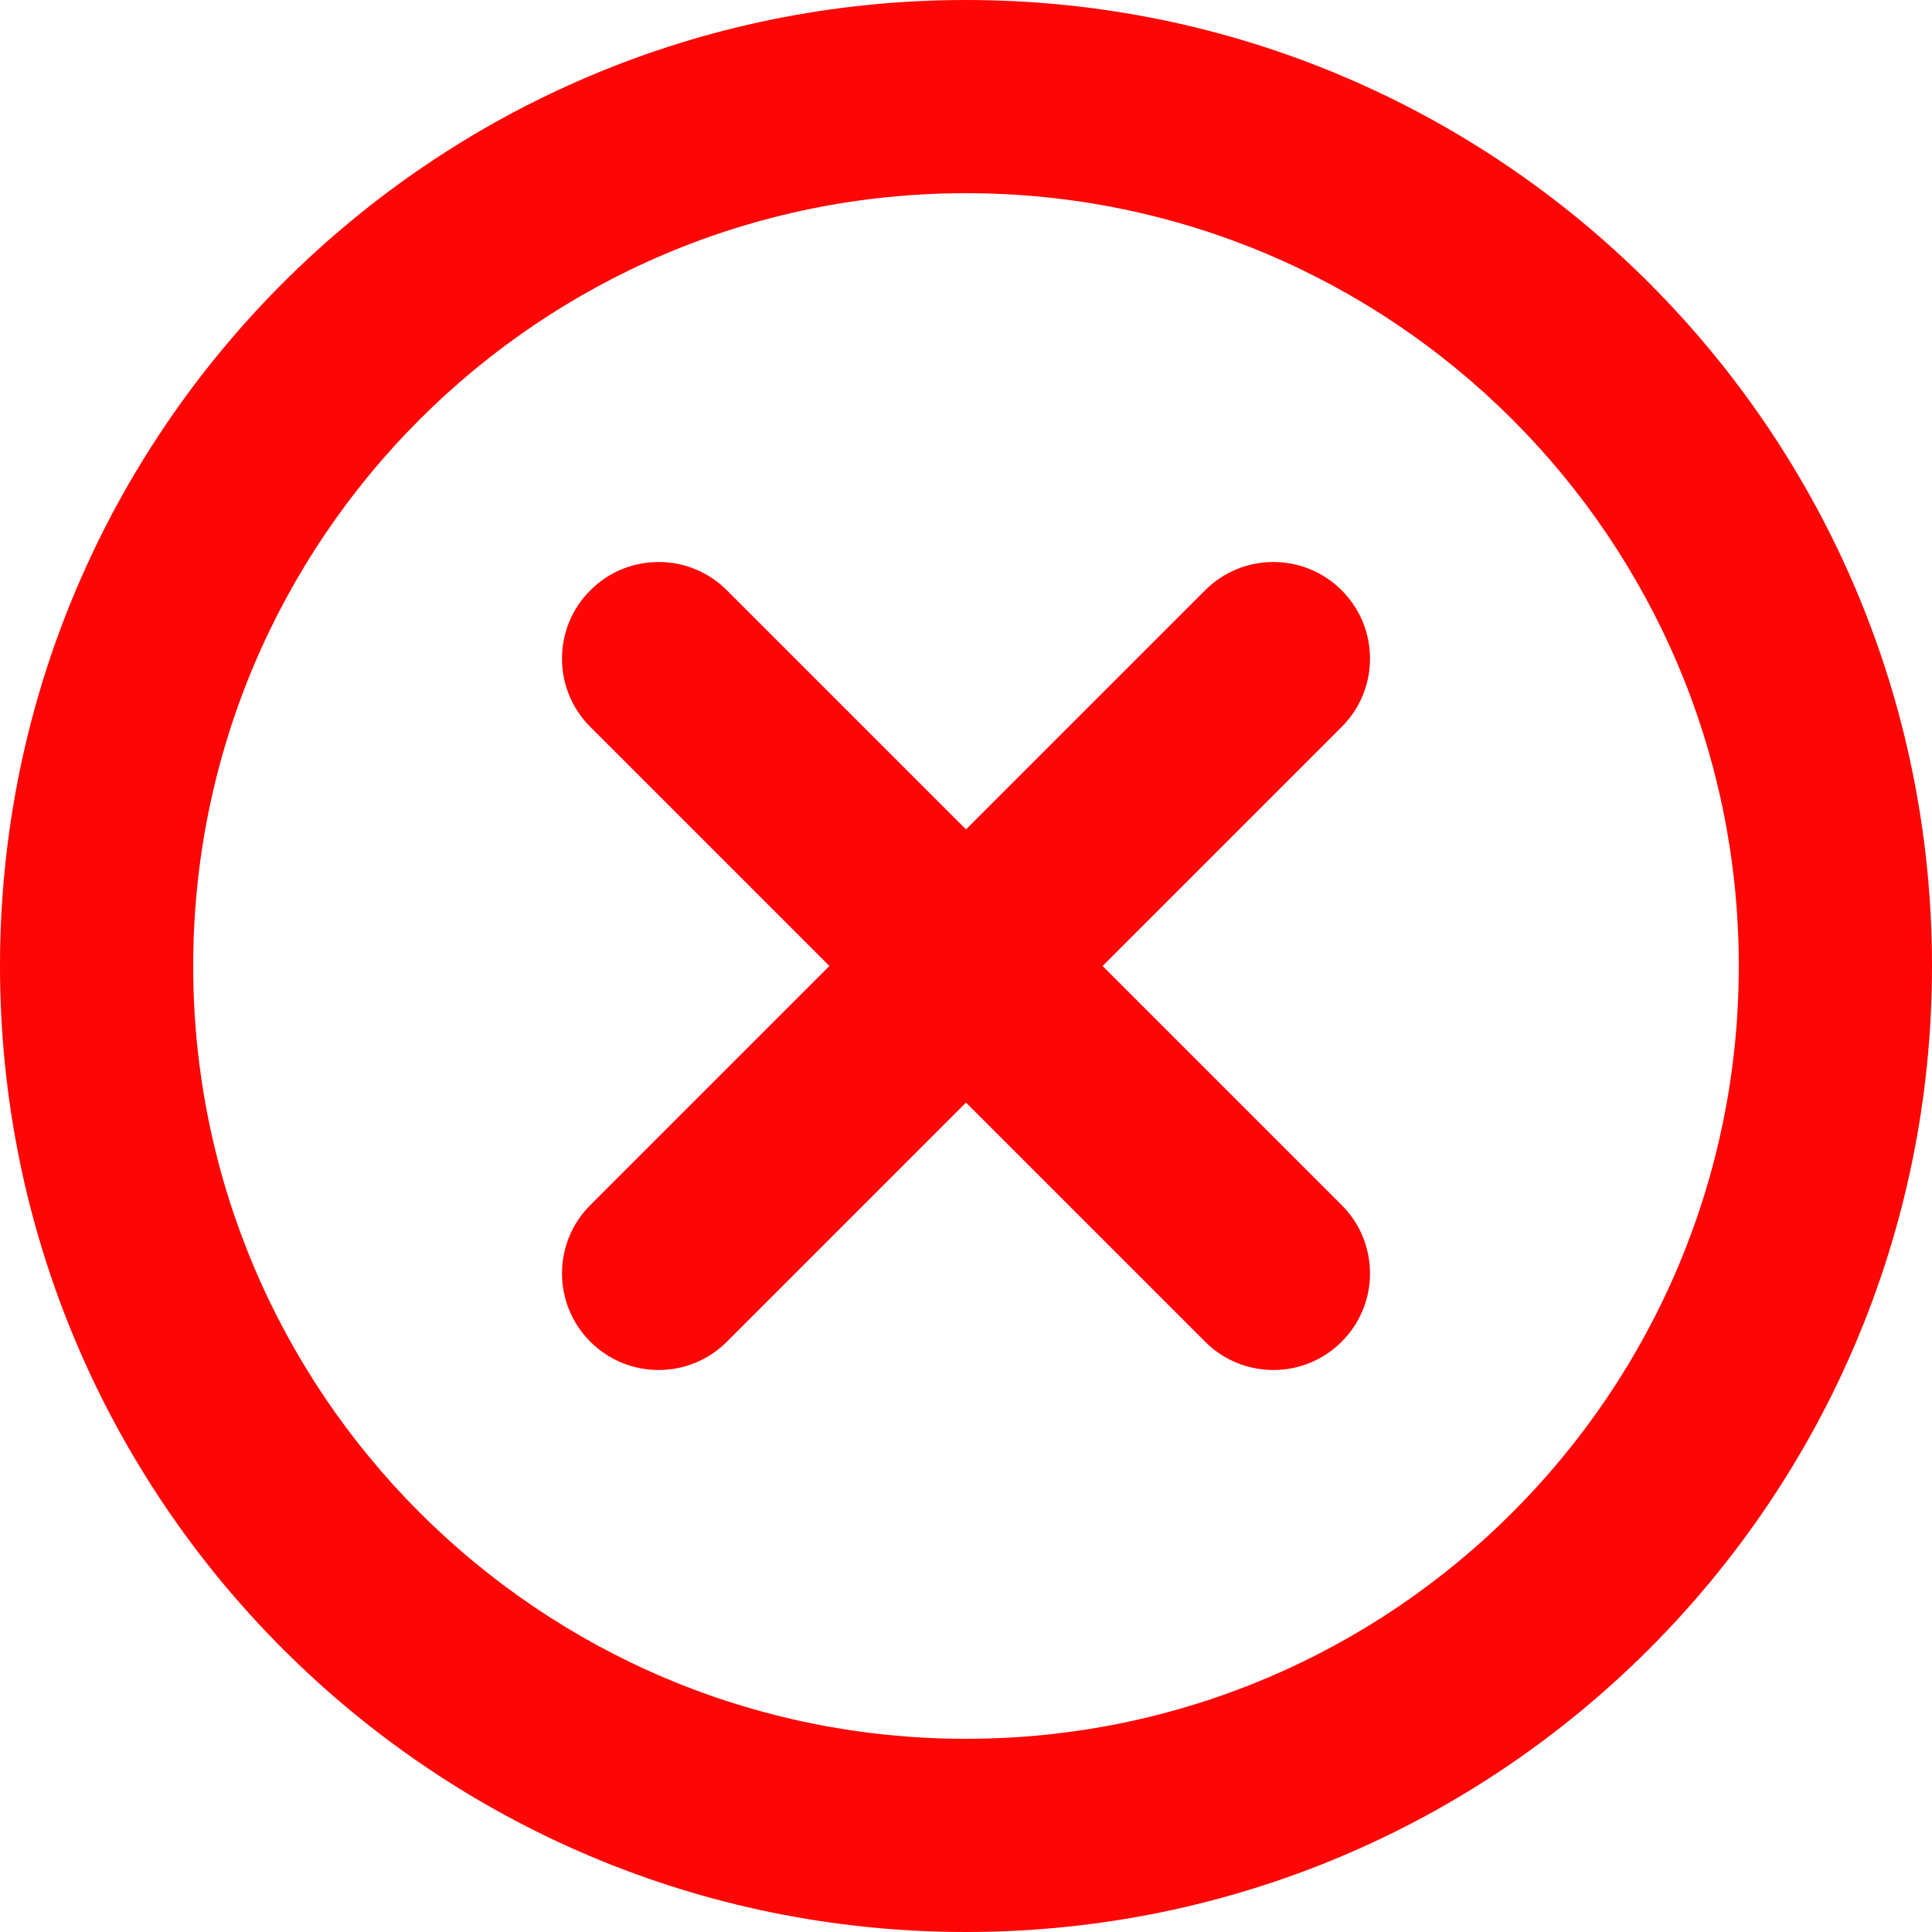 <svg width="20" height="20" viewBox="0 0 20 20" fill="none" xmlns="http://www.w3.org/2000/svg">
<path d="M13.889 7.525C14.28 7.135 14.28 6.501 13.889 6.111C13.499 5.72 12.865 5.72 12.475 6.111L13.889 7.525ZM6.111 12.475C5.72 12.865 5.72 13.499 6.111 13.889C6.501 14.28 7.135 14.28 7.525 13.889L6.111 12.475ZM12.475 13.889C12.865 14.28 13.499 14.28 13.889 13.889C14.28 13.499 14.28 12.865 13.889 12.475L12.475 13.889ZM7.525 6.111C7.135 5.72 6.501 5.72 6.111 6.111C5.72 6.501 5.72 7.135 6.111 7.525L7.525 6.111ZM18 10C18 14.418 14.418 18 10 18V20C15.523 20 20 15.523 20 10H18ZM10 18C5.582 18 2 14.418 2 10H0C0 15.523 4.477 20 10 20V18ZM2 10C2 5.582 5.582 2 10 2V0C4.477 0 0 4.477 0 10H2ZM10 2C14.418 2 18 5.582 18 10H20C20 4.477 15.523 0 10 0V2ZM12.475 6.111L9.293 9.293L10.707 10.707L13.889 7.525L12.475 6.111ZM9.293 9.293L6.111 12.475L7.525 13.889L10.707 10.707L9.293 9.293ZM13.889 12.475L10.707 9.293L9.293 10.707L12.475 13.889L13.889 12.475ZM10.707 9.293L7.525 6.111L6.111 7.525L9.293 10.707L10.707 9.293Z" fill="#FE0606"/>
</svg>
